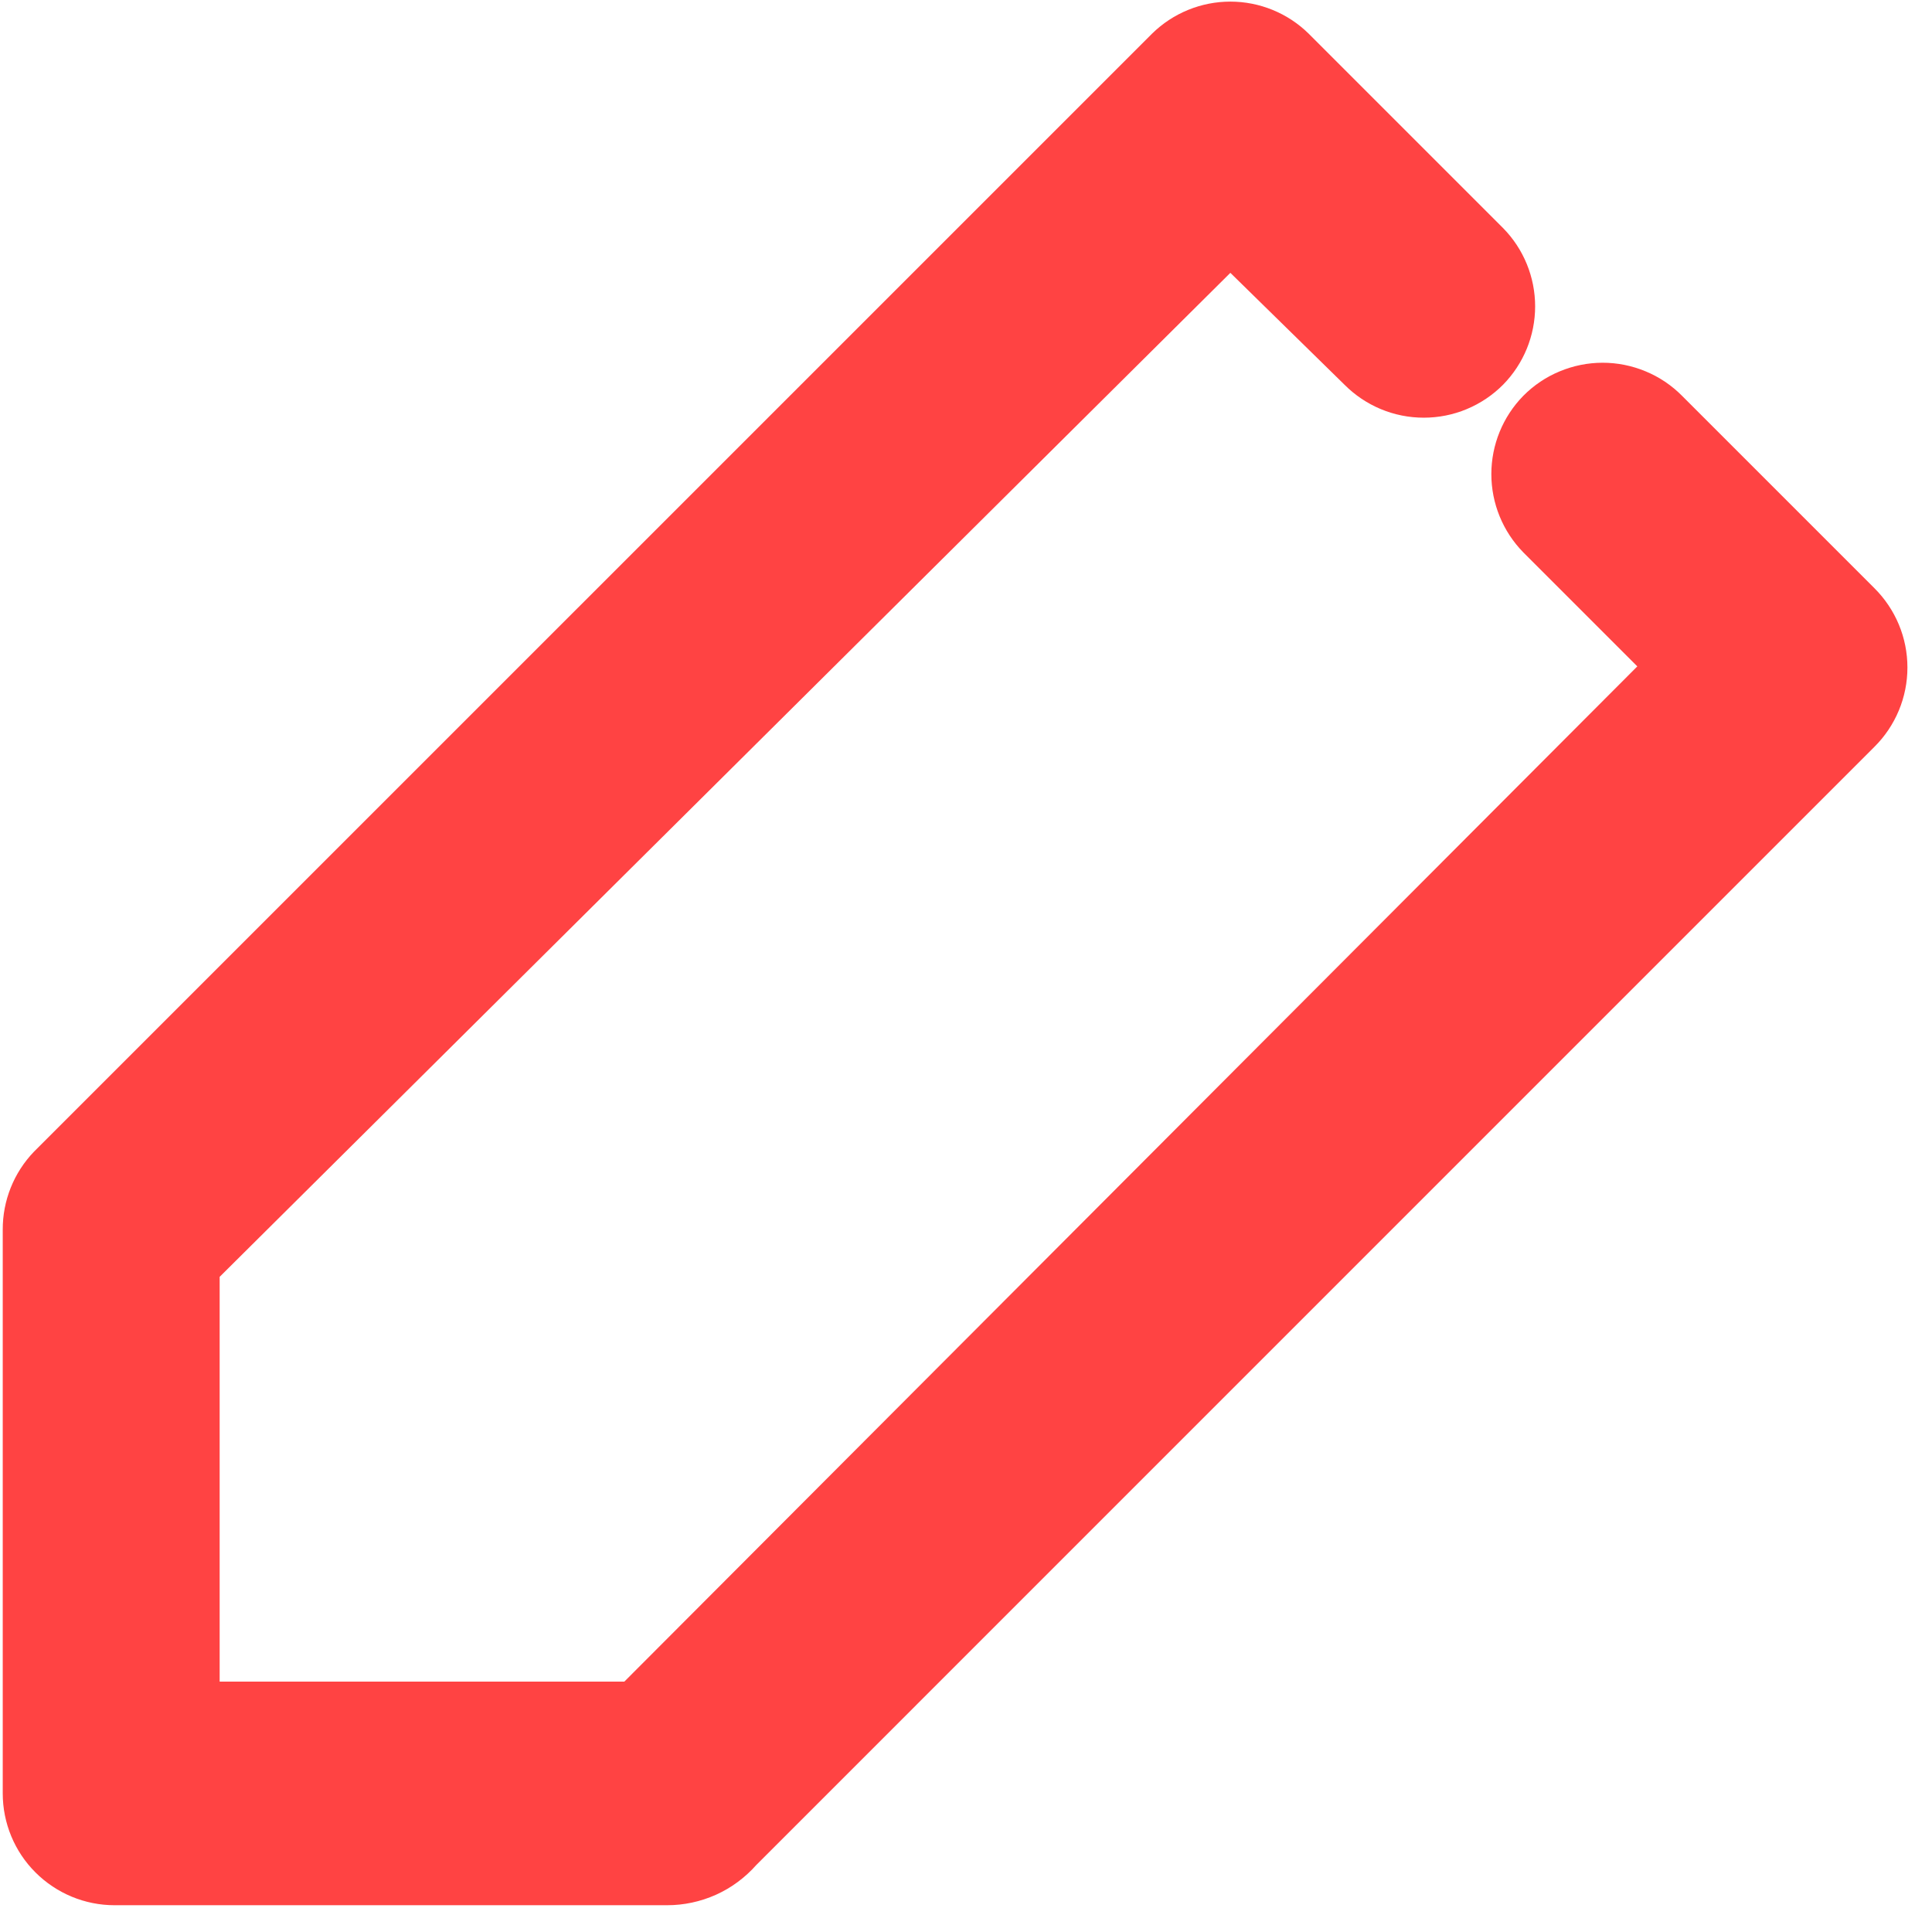 <svg width="36" height="36" viewBox="0 0 36 36" fill="none" xmlns="http://www.w3.org/2000/svg">
<path d="M12.426 35.501H2.134C1.582 35.501 1.052 35.281 0.661 34.89C0.27 34.5 0.051 33.97 0.051 33.417V22.917C0.048 22.374 0.257 21.85 0.634 21.459L21.468 0.626C21.857 0.244 22.381 0.03 22.926 0.03C23.471 0.03 23.995 0.244 24.384 0.626L28.009 4.251C28.391 4.64 28.605 5.164 28.605 5.709C28.605 6.254 28.391 6.778 28.009 7.167C27.816 7.362 27.585 7.517 27.331 7.623C27.078 7.729 26.805 7.783 26.53 7.783C26.255 7.783 25.983 7.729 25.729 7.623C25.475 7.517 25.245 7.362 25.051 7.167L22.926 5.084L4.093 23.792V31.334H11.634L30.509 12.417L28.384 10.292C28.003 9.903 27.789 9.379 27.789 8.834C27.789 8.289 28.003 7.765 28.384 7.376C28.578 7.18 28.808 7.025 29.062 6.92C29.316 6.814 29.588 6.759 29.863 6.759C30.139 6.759 30.411 6.814 30.665 6.92C30.919 7.025 31.149 7.18 31.343 7.376L34.926 10.959C35.121 11.153 35.276 11.383 35.382 11.637C35.488 11.891 35.542 12.163 35.542 12.438C35.542 12.713 35.488 12.985 35.382 13.239C35.276 13.493 35.121 13.724 34.926 13.917L14.093 34.751C13.884 34.987 13.628 35.177 13.341 35.306C13.053 35.435 12.741 35.502 12.426 35.501Z" fill="#FF4343"/>
</svg>
